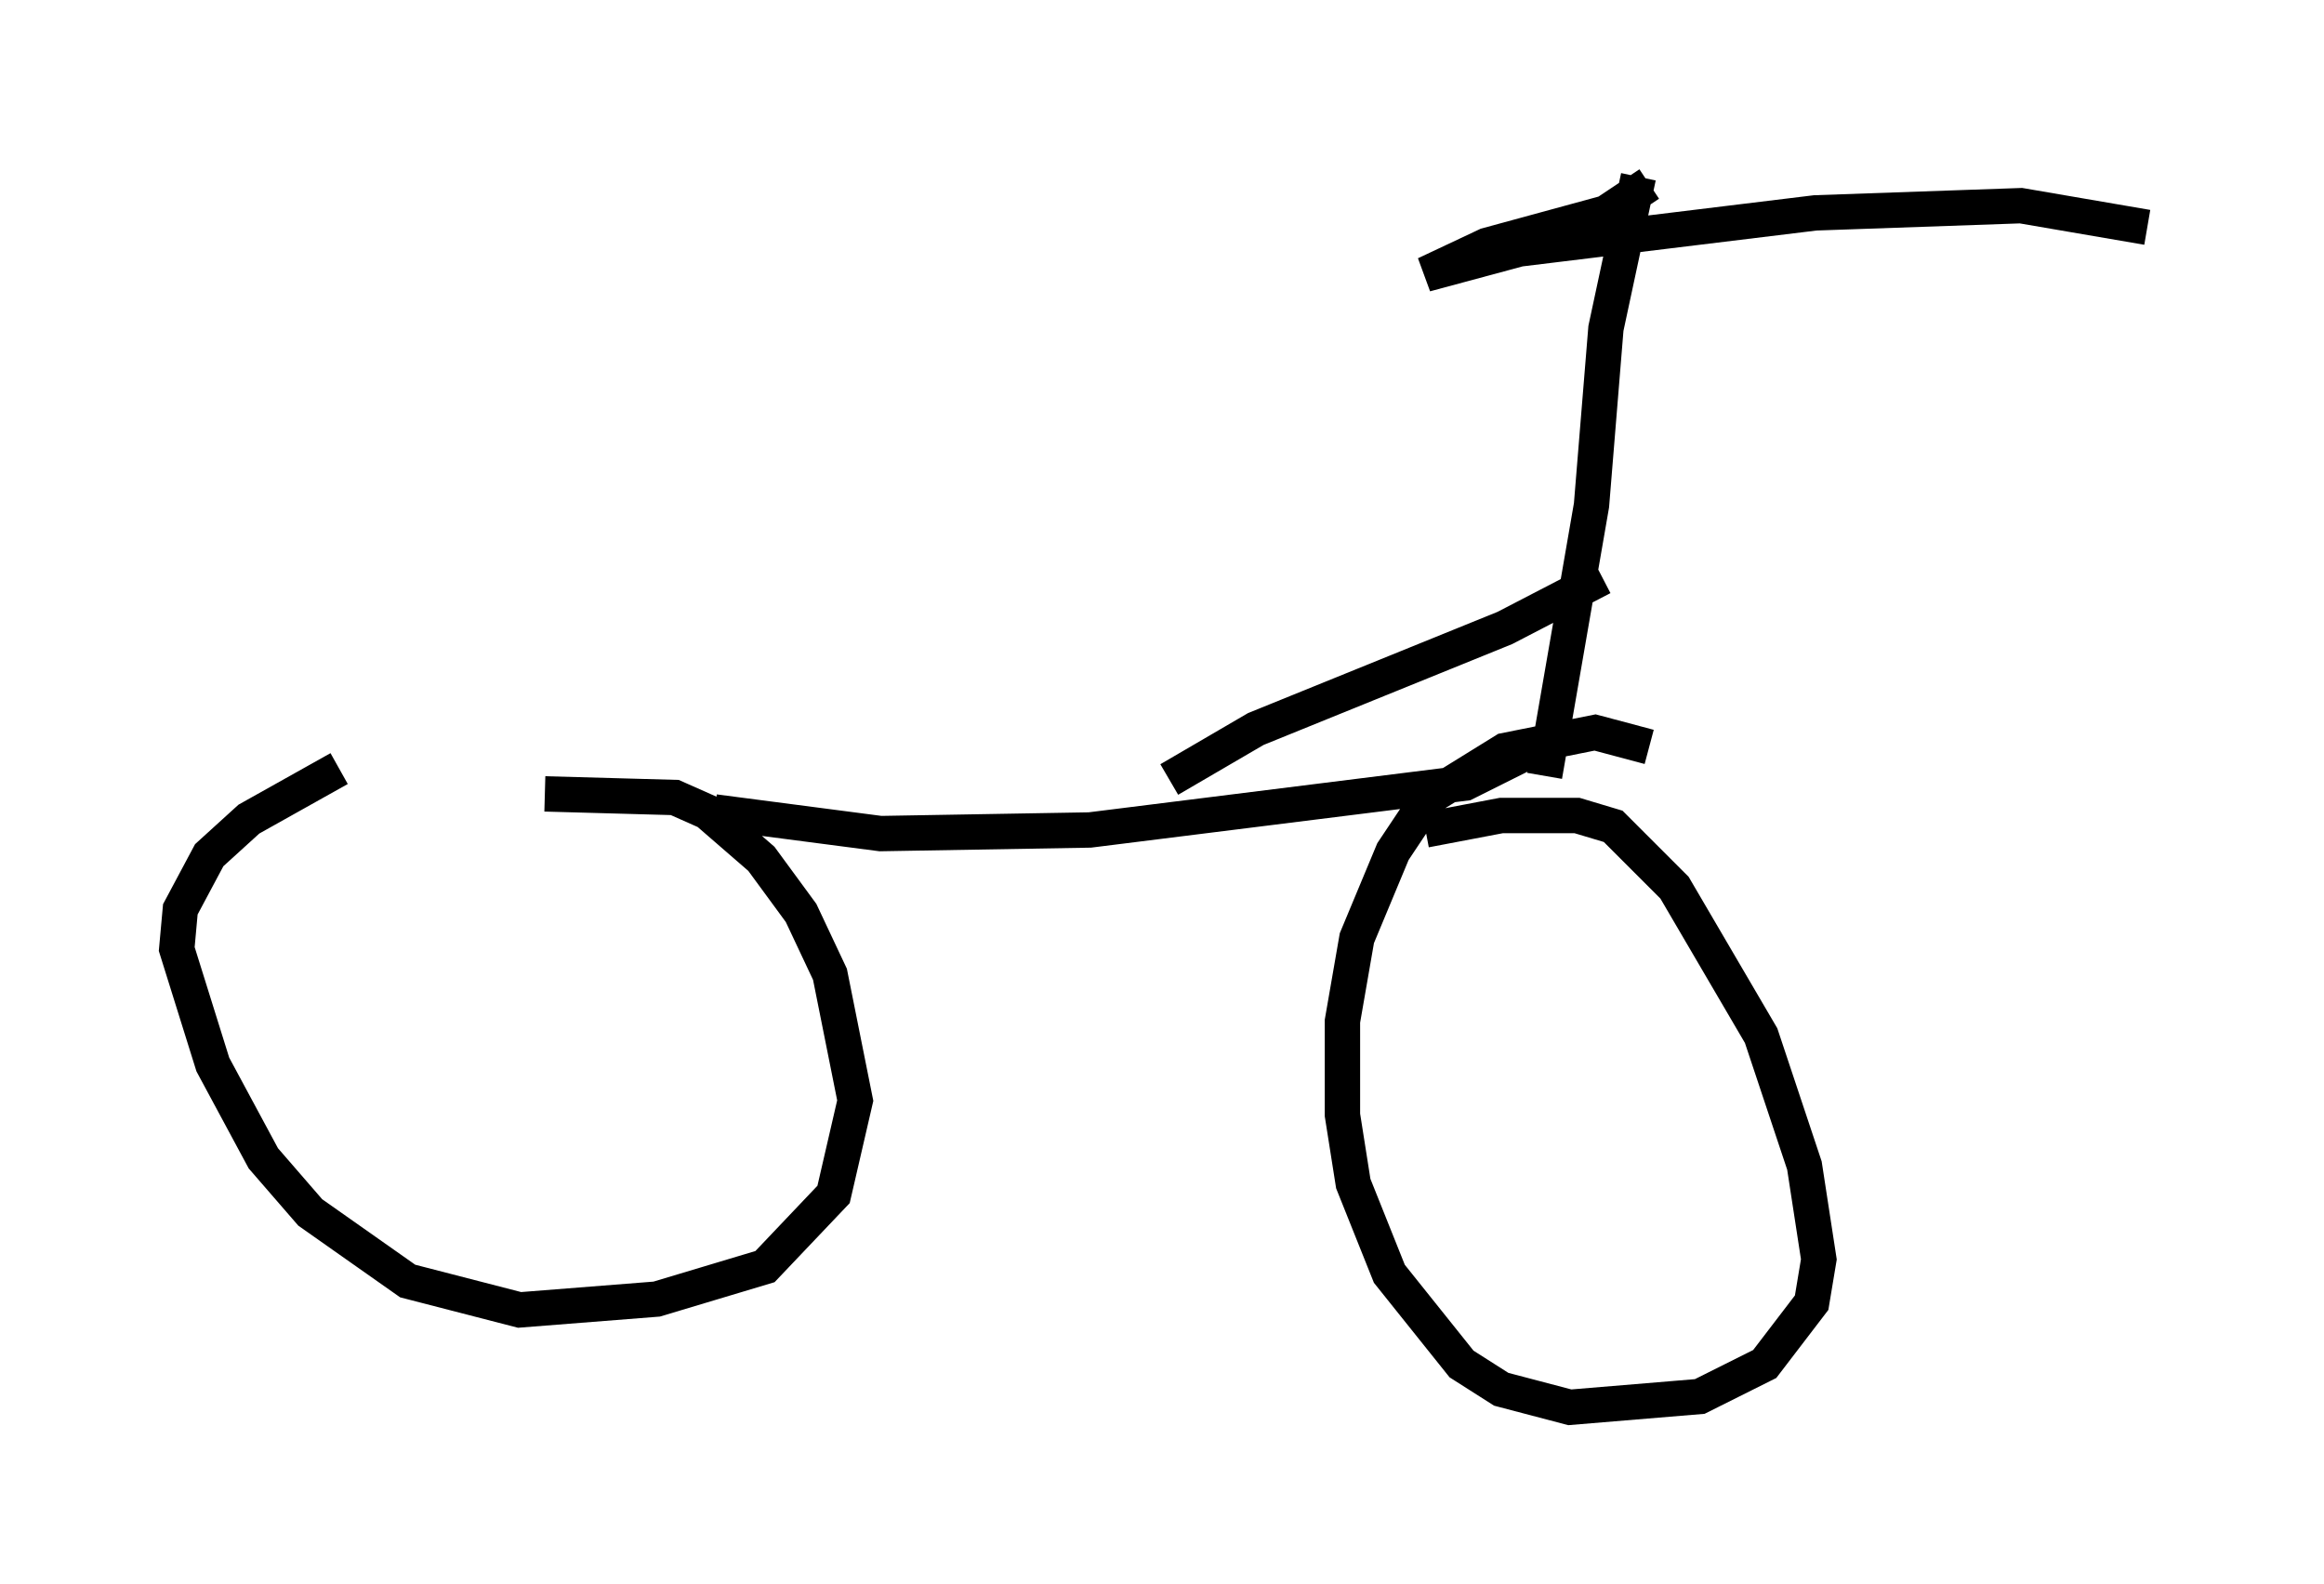 <?xml version="1.0" encoding="utf-8" ?>
<svg baseProfile="full" height="44.811" version="1.1" width="65.738" xmlns="http://www.w3.org/2000/svg" xmlns:ev="http://www.w3.org/2001/xml-events" xmlns:xlink="http://www.w3.org/1999/xlink"><defs /><rect fill="white" height="44.811" width="65.738" x="0" y="0" /><path d="M12.554, 22.967 m2.858, -0.51 l3.675, 0.102 0.919, 0.408 l1.531, 1.327 1.123, 1.531 l0.817, 1.735 0.715, 3.573 l-0.613, 2.654 -1.94, 2.042 l-3.063, 0.919 -3.879, 0.306 l-3.165, -0.817 -2.756, -1.94 l-1.327, -1.531 -1.429, -2.654 l-1.021, -3.267 0.102, -1.123 l0.817, -1.531 1.123, -1.021 l2.552, -1.429 m37.057, -0.613 l-1.531, -0.408 -2.552, 0.51 l-2.144, 1.327 -1.021, 1.531 l-1.021, 2.45 -0.408, 2.348 l0.0, 2.654 0.306, 1.94 l1.021, 2.552 2.042, 2.552 l1.123, 0.715 1.94, 0.51 l3.675, -0.306 1.838, -0.919 l1.327, -1.735 0.204, -1.225 l-0.408, -2.654 -1.225, -3.675 l-2.45, -4.185 -1.735, -1.735 l-1.021, -0.306 -2.144, 0.0 l-2.144, 0.408 m-20.111, -0.51 l4.696, 0.613 5.921, -0.102 l10.617, -1.327 1.838, -0.919 m0.408, 0.715 l1.327, -7.656 0.408, -5.002 l0.919, -4.288 m0.306, 0.204 l-1.225, 0.817 -3.369, 0.919 l-1.735, 0.817 2.654, -0.715 l8.371, -1.021 5.819, -0.204 l3.573, 0.613 m-27.665, 15.619 l2.45, -1.429 7.044, -2.858 l2.756, -1.429 " fill="none" stroke="black" stroke-width="1" /></svg>